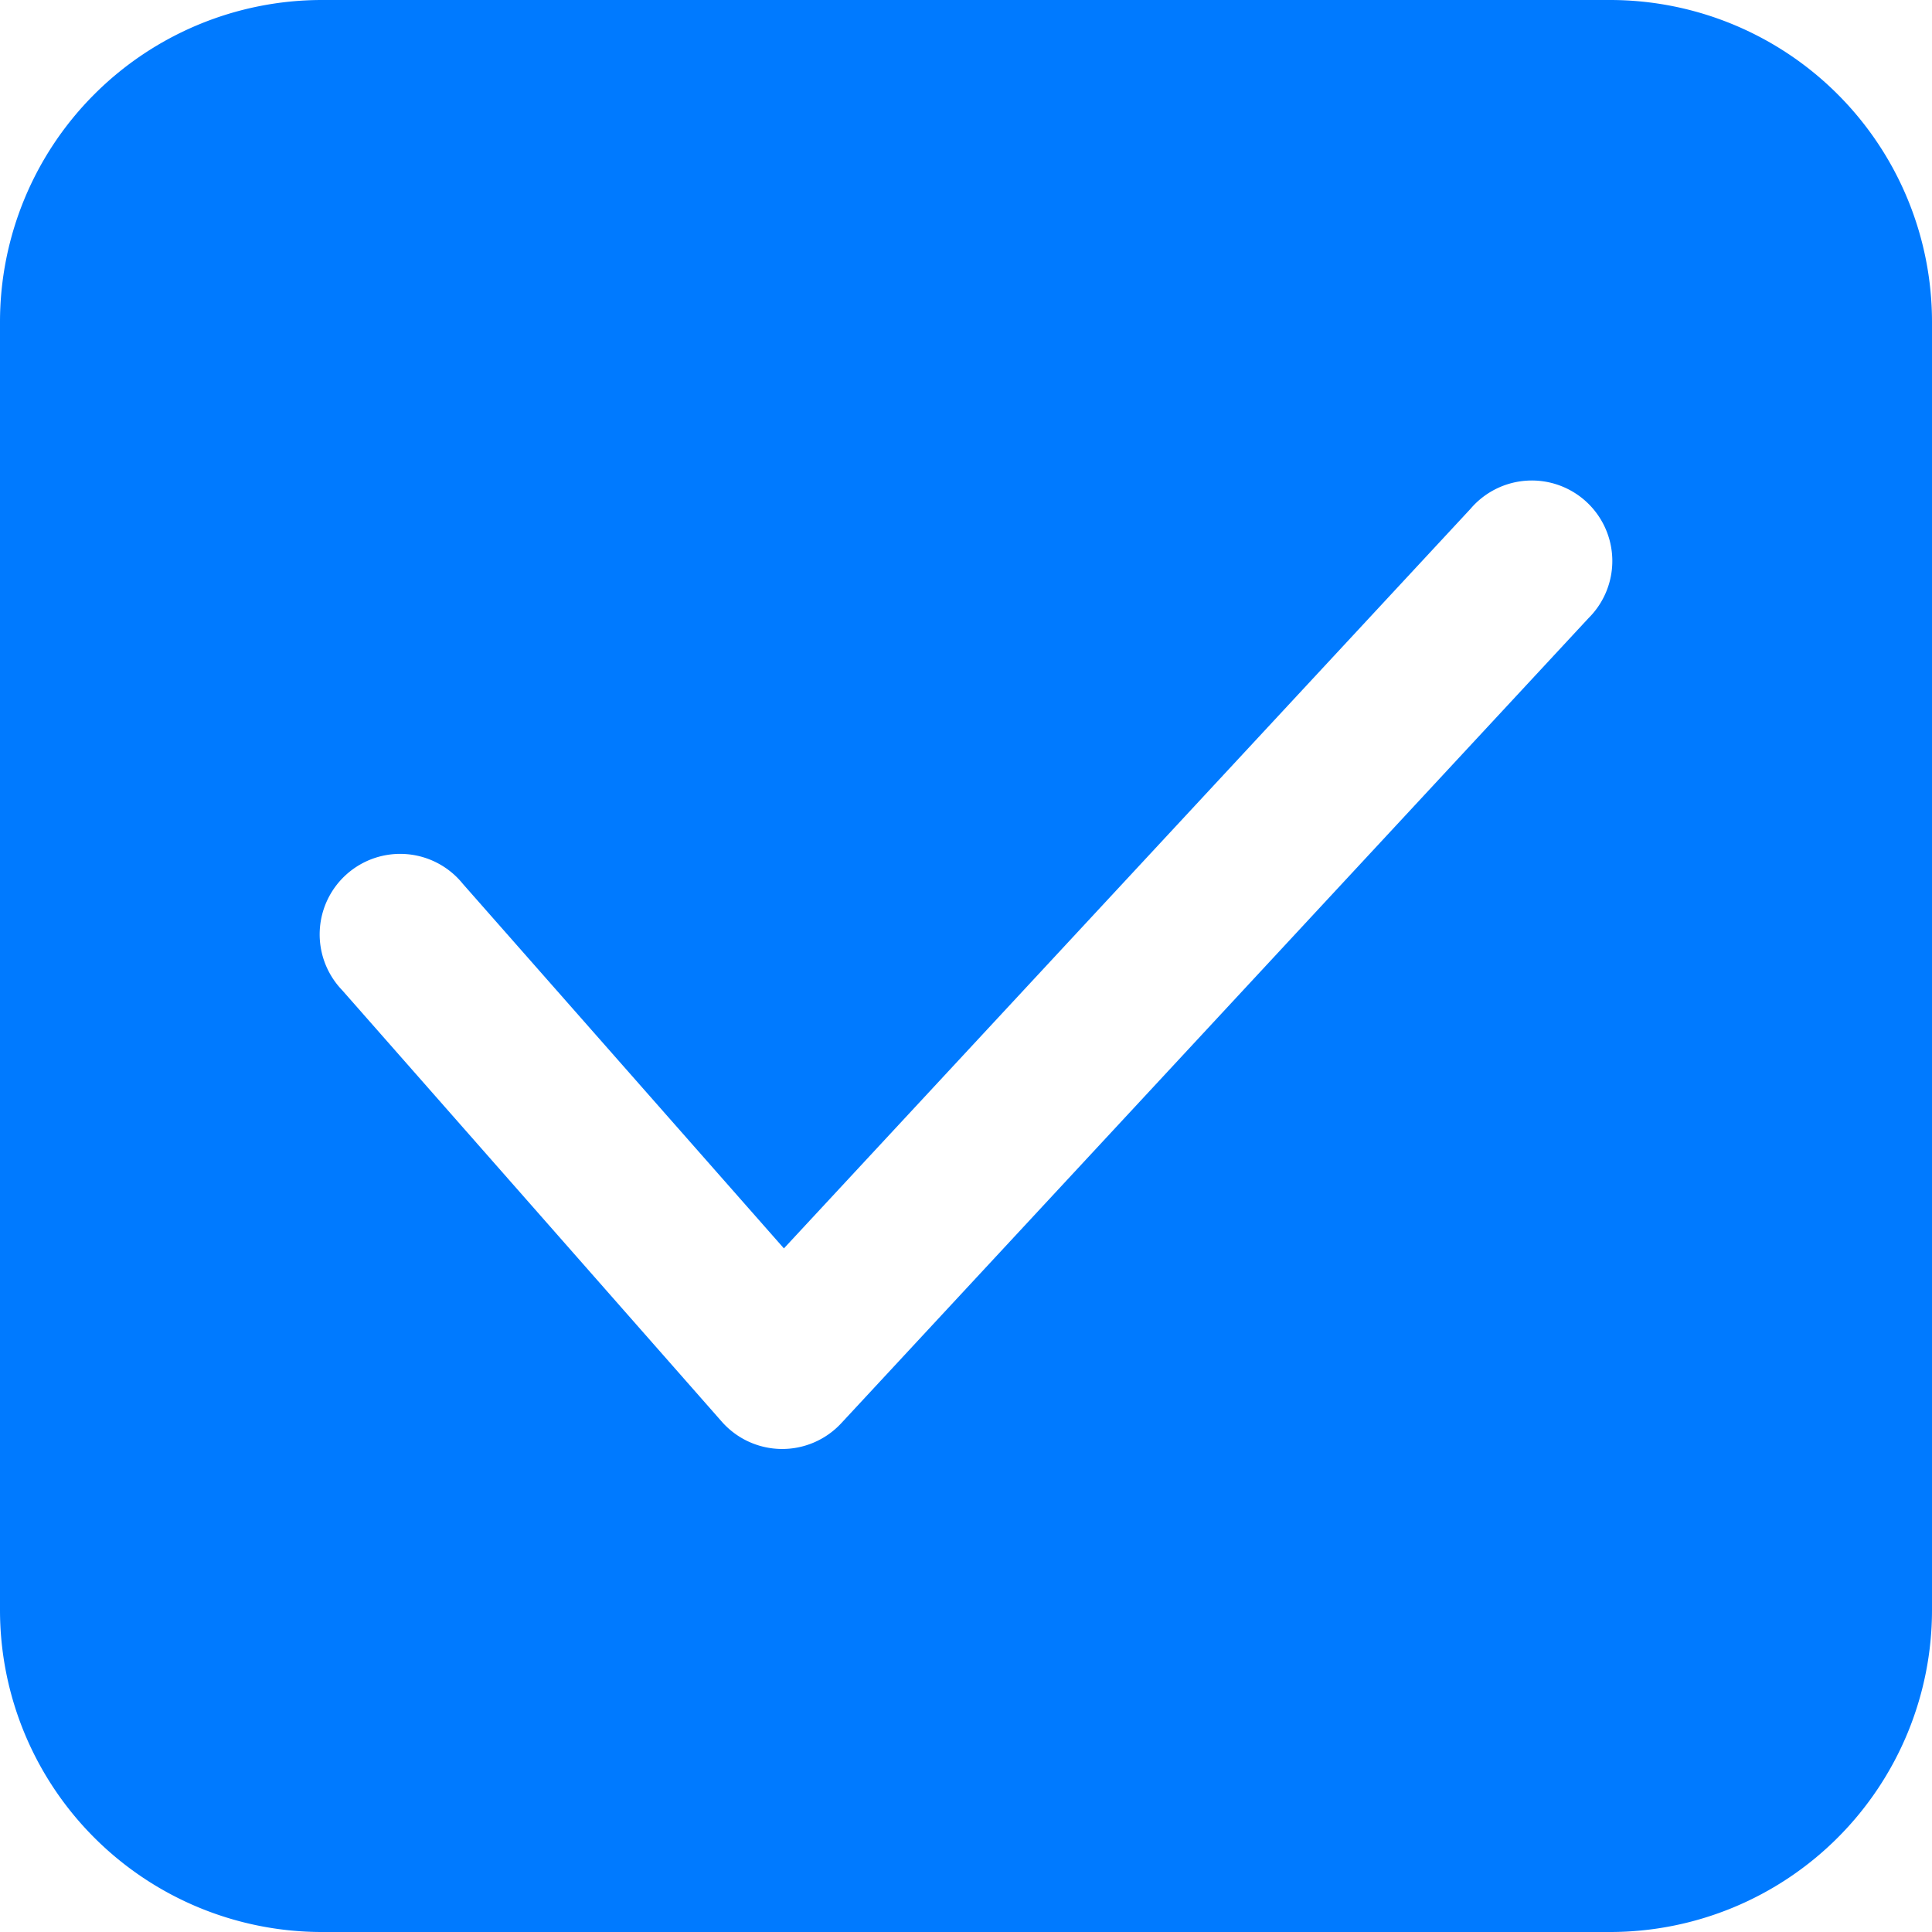 <?xml version="1.0" standalone="no"?><!DOCTYPE svg PUBLIC "-//W3C//DTD SVG 1.1//EN" "http://www.w3.org/Graphics/SVG/1.1/DTD/svg11.dtd"><svg t="1609917198210" class="icon" viewBox="0 0 1024 1024" version="1.1" xmlns="http://www.w3.org/2000/svg" p-id="5816" xmlns:xlink="http://www.w3.org/1999/xlink" width="200" height="200"><defs><style type="text/css"></style></defs><path d="M170.667 0h682.666A170.667 170.667 0 0 1 1024 170.667v682.666A170.667 170.667 0 0 1 853.333 1024H170.667A170.667 170.667 0 0 1 0 853.333V170.667A170.667 170.667 0 0 1 170.667 0z m244.821 661.675L245.333 468.48a42.667 42.667 0 1 0-64 56.32L382.55 753.493a42.667 42.667 0 0 0 63.318 0.854L841.899 327.68a42.667 42.667 0 1 0-62.464-58.027L415.488 661.675z" fill="#007AFF" p-id="5817"></path></svg>